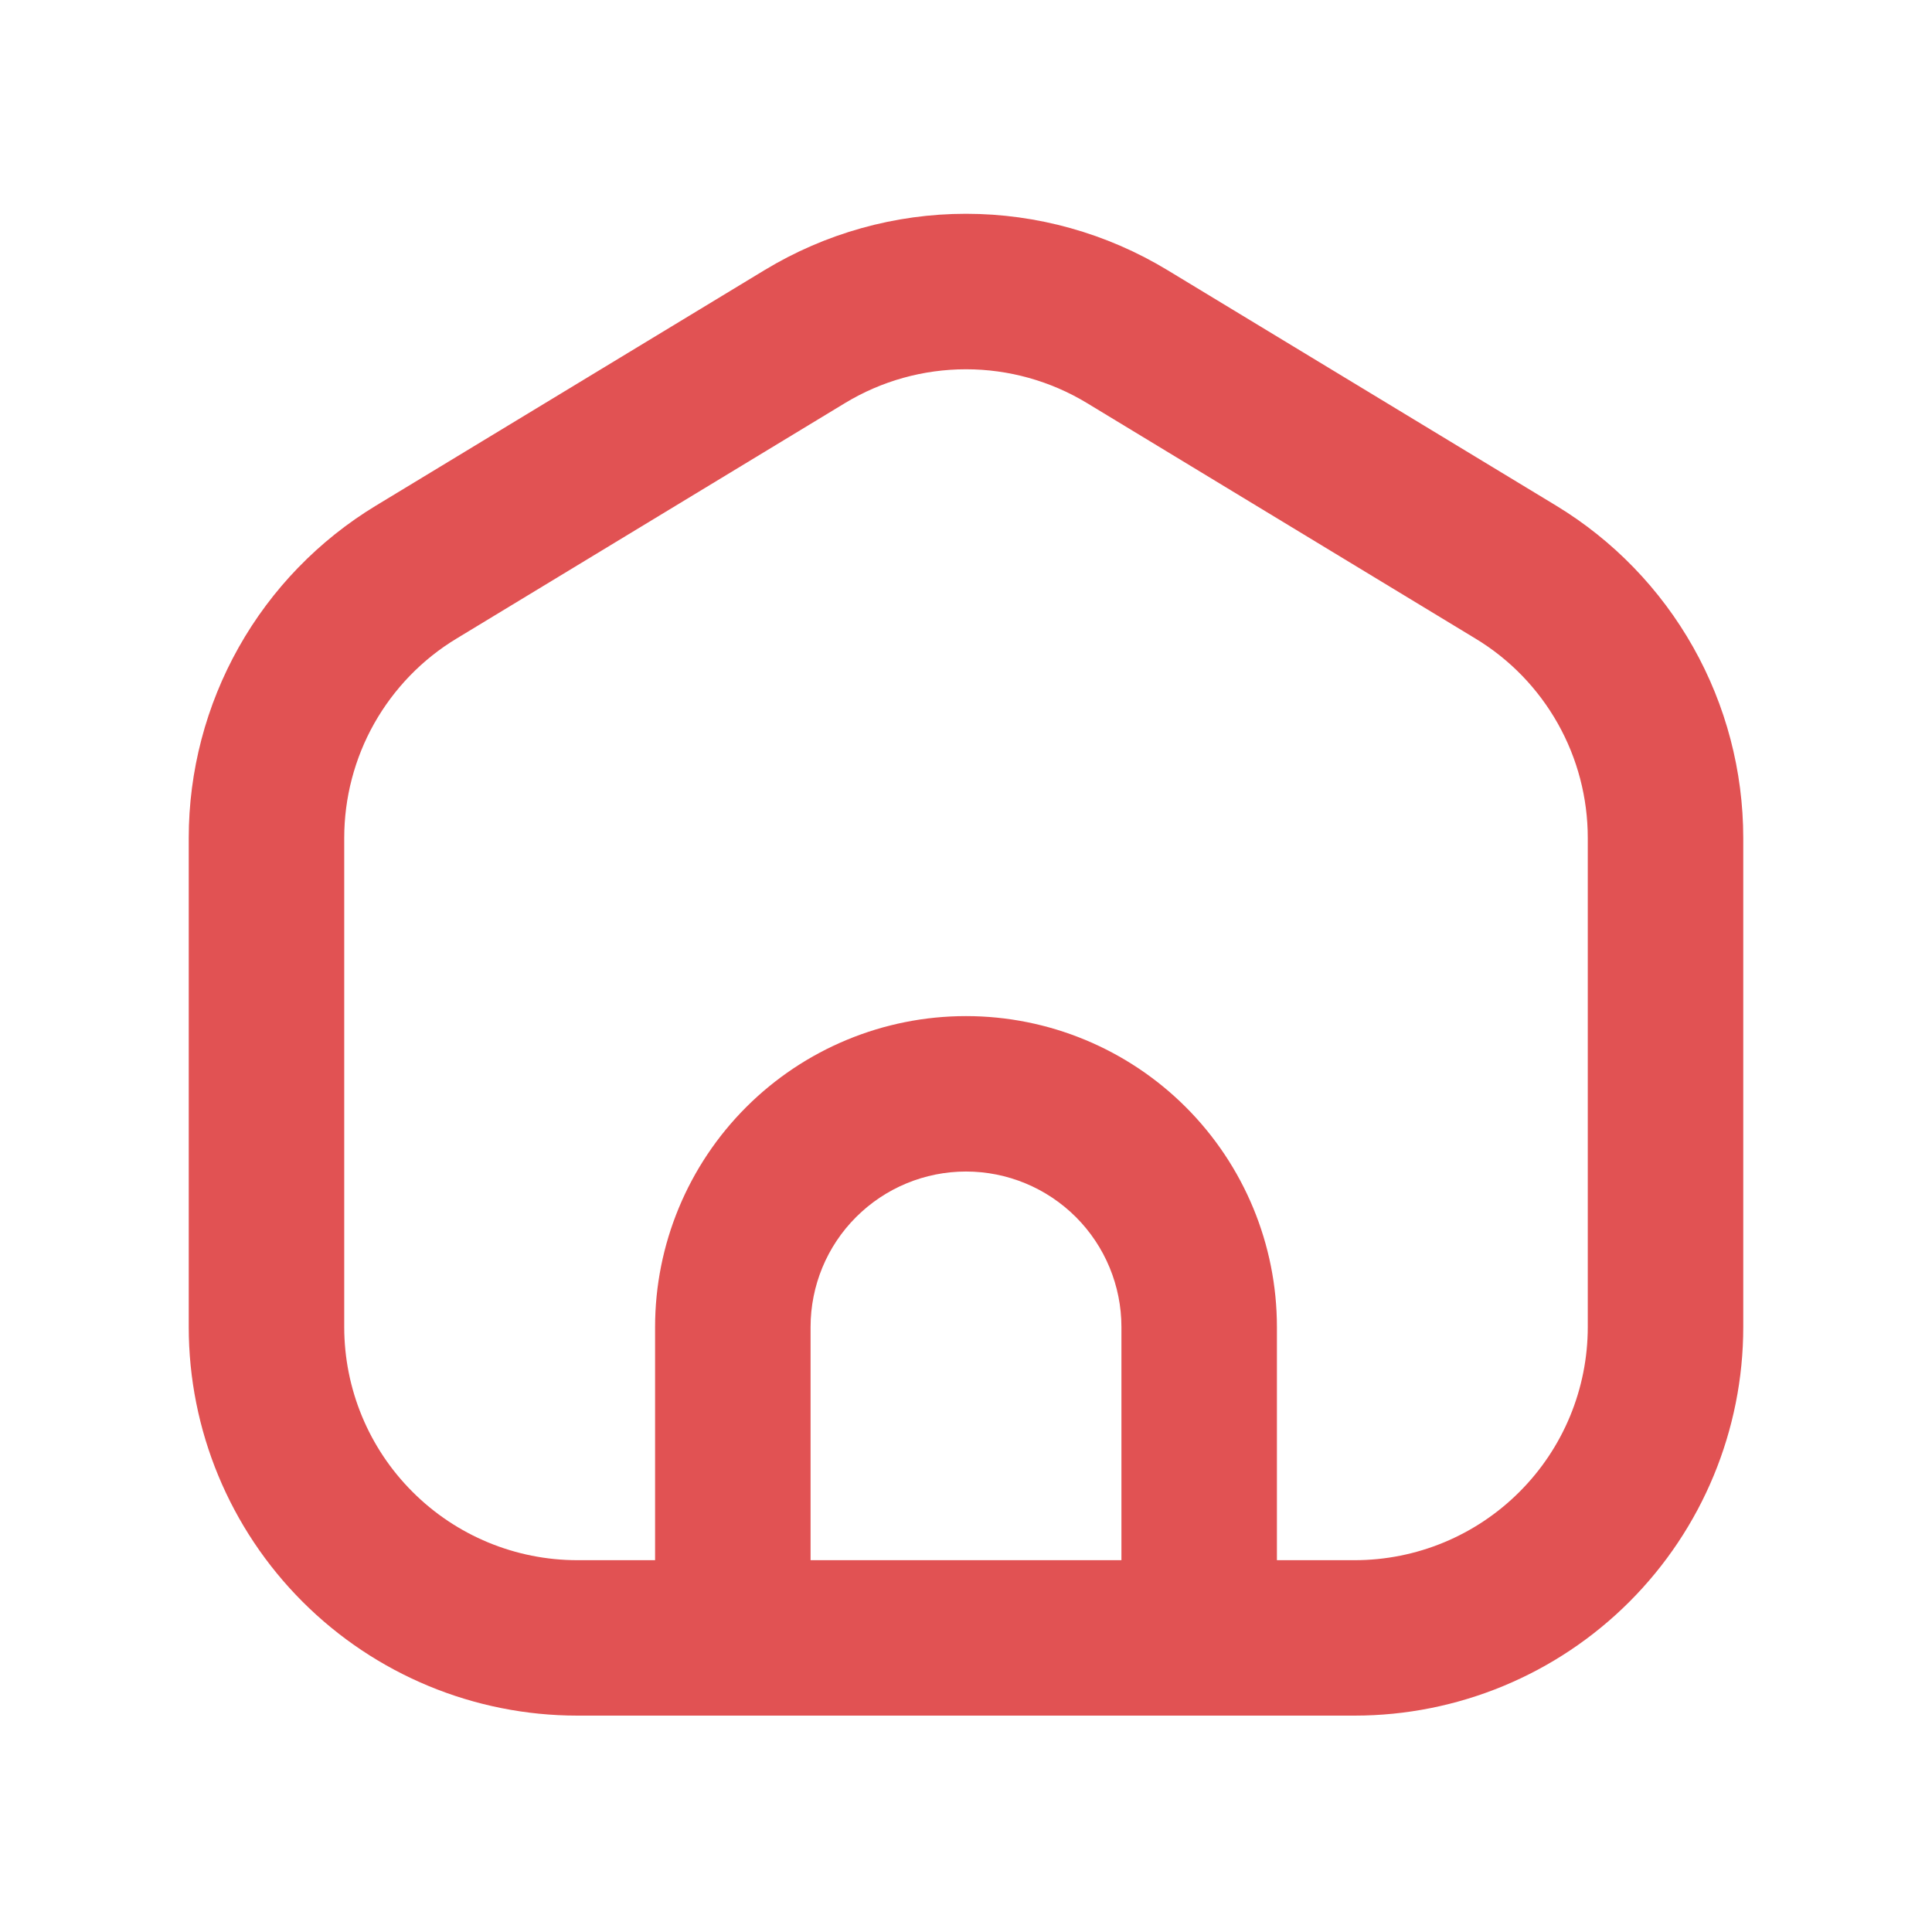 <svg width="29" height="29" viewBox="0 0 29 29" fill="none" xmlns="http://www.w3.org/2000/svg">
<g id="Icon / Home-simple-door">
<path id="Union" fillRule="evenodd" clipRule="evenodd" d="M14.5 3.209C13.434 3.209 12.389 3.502 11.477 4.054L5.644 7.589C4.786 8.109 4.076 8.841 3.584 9.715C3.092 10.589 2.833 11.575 2.833 12.578V19.919C2.833 21.466 3.448 22.949 4.542 24.043C5.636 25.137 7.12 25.752 8.667 25.752H20.333C21.88 25.752 23.364 25.137 24.458 24.043C25.552 22.949 26.167 21.466 26.167 19.919V12.577C26.166 11.574 25.908 10.588 25.415 9.714C24.923 8.841 24.214 8.109 23.357 7.589L17.523 4.054C16.611 3.502 15.566 3.209 14.5 3.209ZM12.686 6.049C13.233 5.718 13.86 5.543 14.5 5.543C15.139 5.543 15.767 5.718 16.314 6.049L22.147 9.585C22.662 9.896 23.087 10.335 23.383 10.86C23.678 11.384 23.833 11.975 23.833 12.577V19.919C23.833 20.847 23.465 21.737 22.808 22.393C22.152 23.05 21.262 23.419 20.333 23.419H19.167V19.919C19.167 18.681 18.675 17.494 17.8 16.619C16.925 15.744 15.738 15.252 14.5 15.252C13.262 15.252 12.075 15.744 11.2 16.619C10.325 17.494 9.833 18.681 9.833 19.919V23.419H8.667C7.738 23.419 6.848 23.05 6.192 22.393C5.535 21.737 5.167 20.847 5.167 19.919V12.578C5.167 11.976 5.322 11.384 5.617 10.86C5.913 10.336 6.338 9.896 6.853 9.585L12.686 6.049ZM16.15 18.269C16.587 18.706 16.833 19.3 16.833 19.919V23.419H12.167V19.919C12.167 19.3 12.412 18.706 12.85 18.269C13.288 17.831 13.881 17.585 14.5 17.585C15.119 17.585 15.712 17.831 16.15 18.269Z" fill="#E15253"/>
</g>
</svg>
